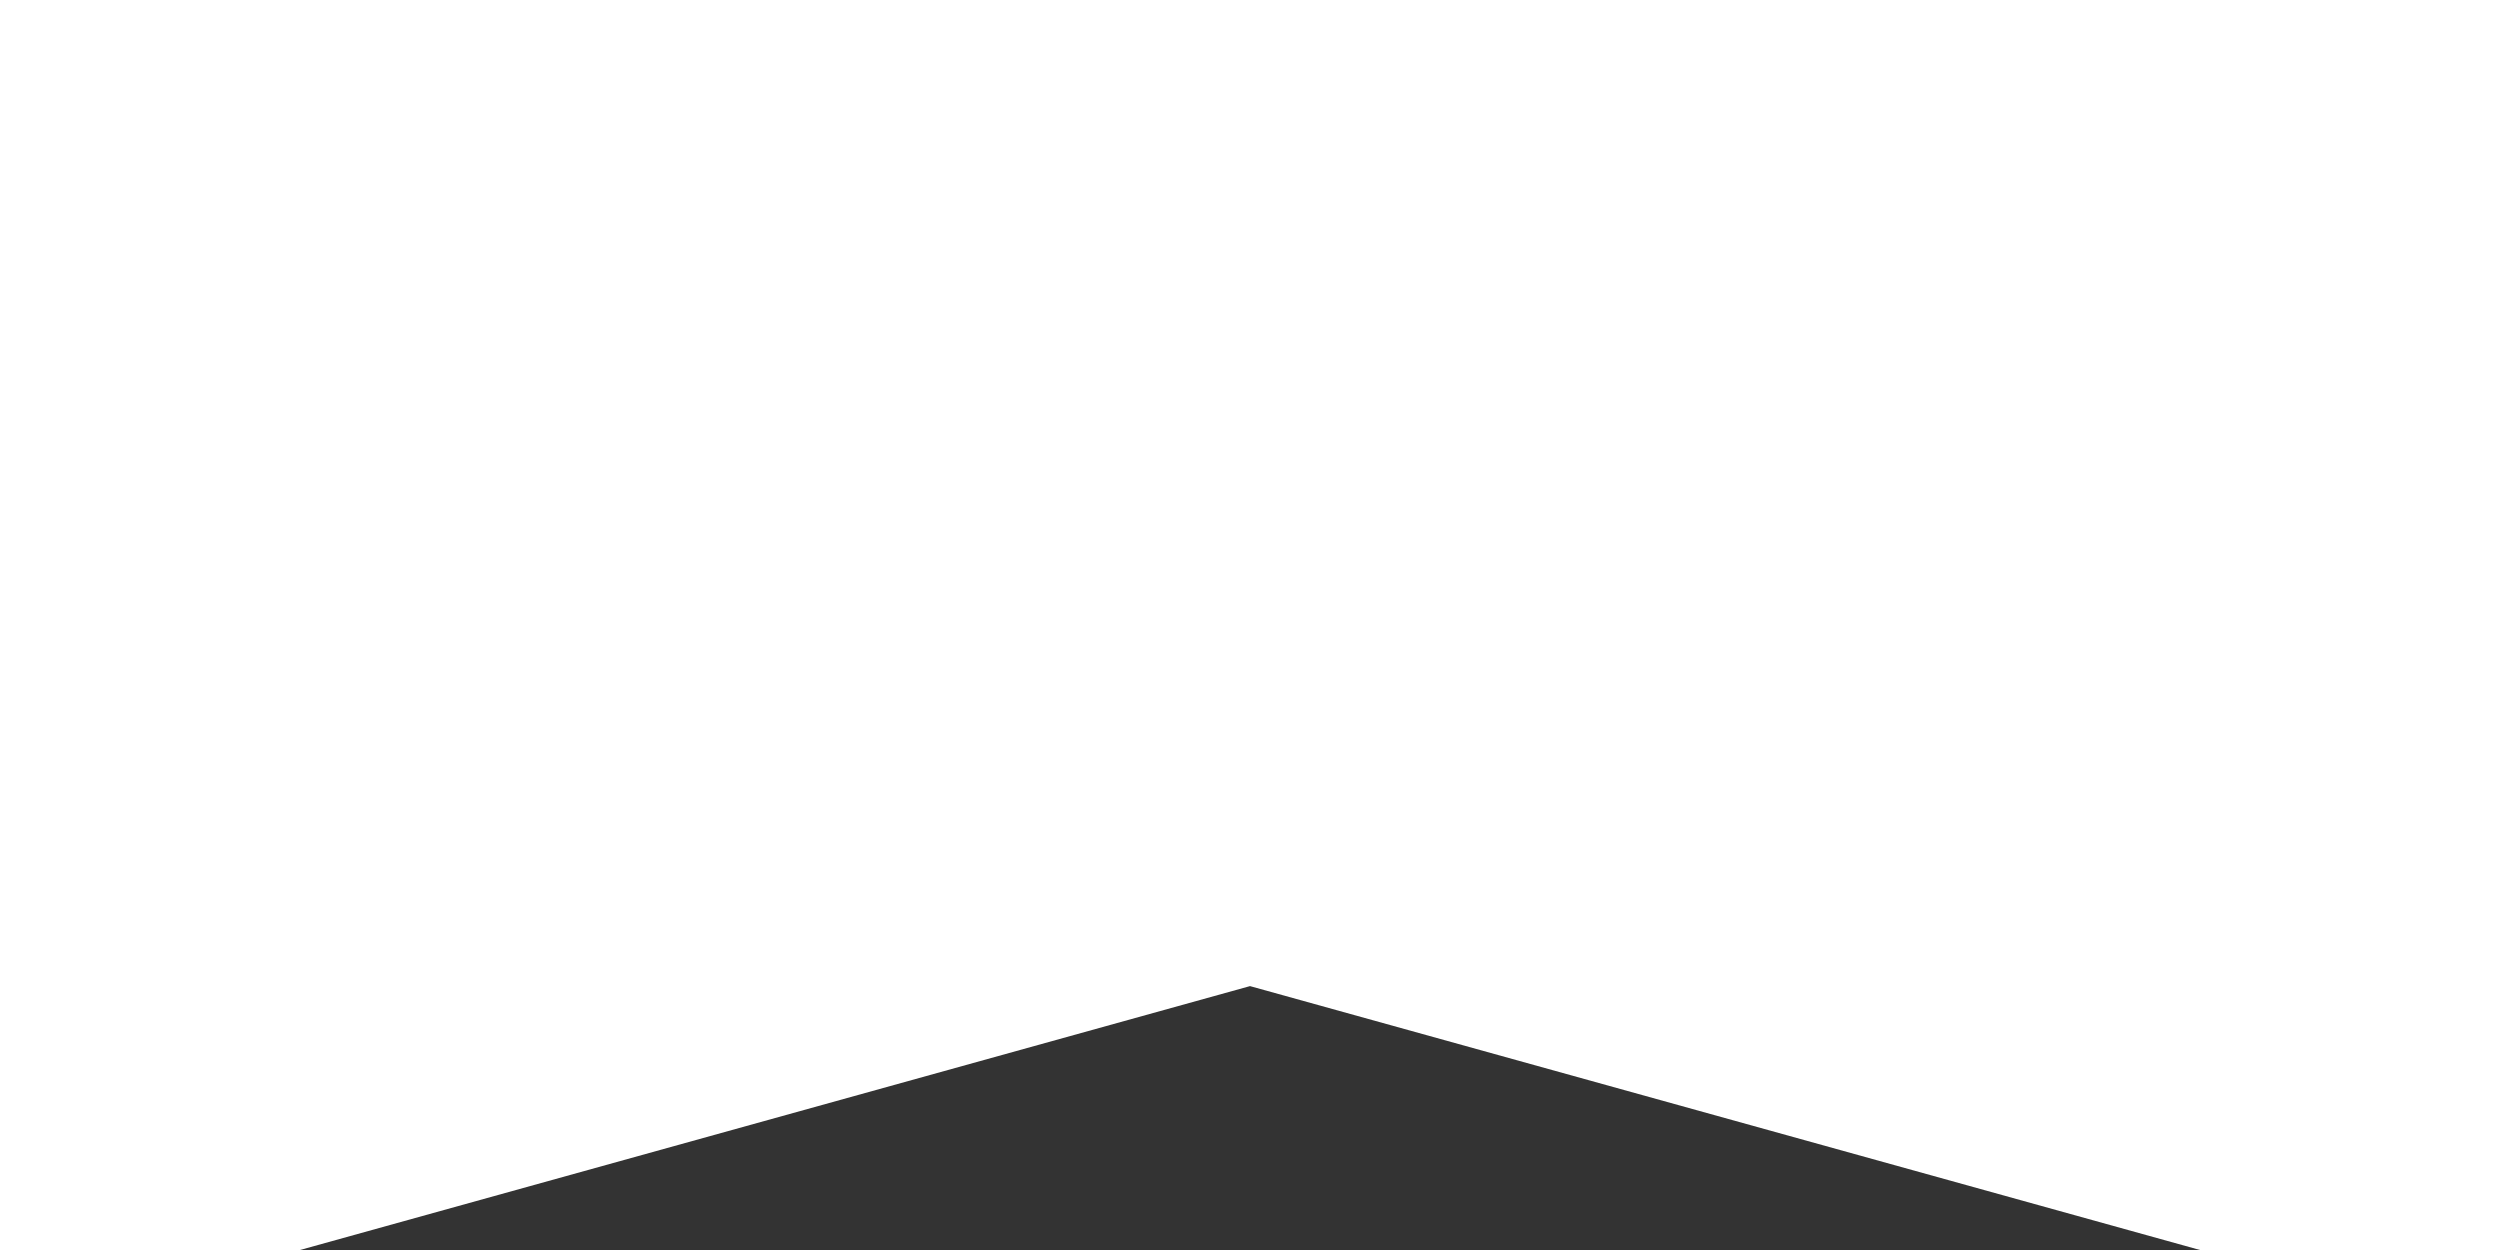 <svg version="1.1" baseProfile="basic" xmlns:svg="http://www.w3.org/2000/svg" xmlns="http://www.w3.org/2000/svg" xmlns:xlink="http://www.w3.org/1999/xlink"
     height="50px" width="100px" viewBox="0 0 1 1" preserveAspectRatio="none"
>
    <rect x="0" y="0" width="1" height="1" fill="#333333" stroke="none"/>
    <g>
        <path d="
            M 0.25 0.65
            L 0.5 0.2
            L 0.75 0.65
        "
          stroke-width="2px"
          stroke="#fff"
          fill="transparent"
          vector-effect="non-scaling-stroke"
        />
    </g>
</svg>
